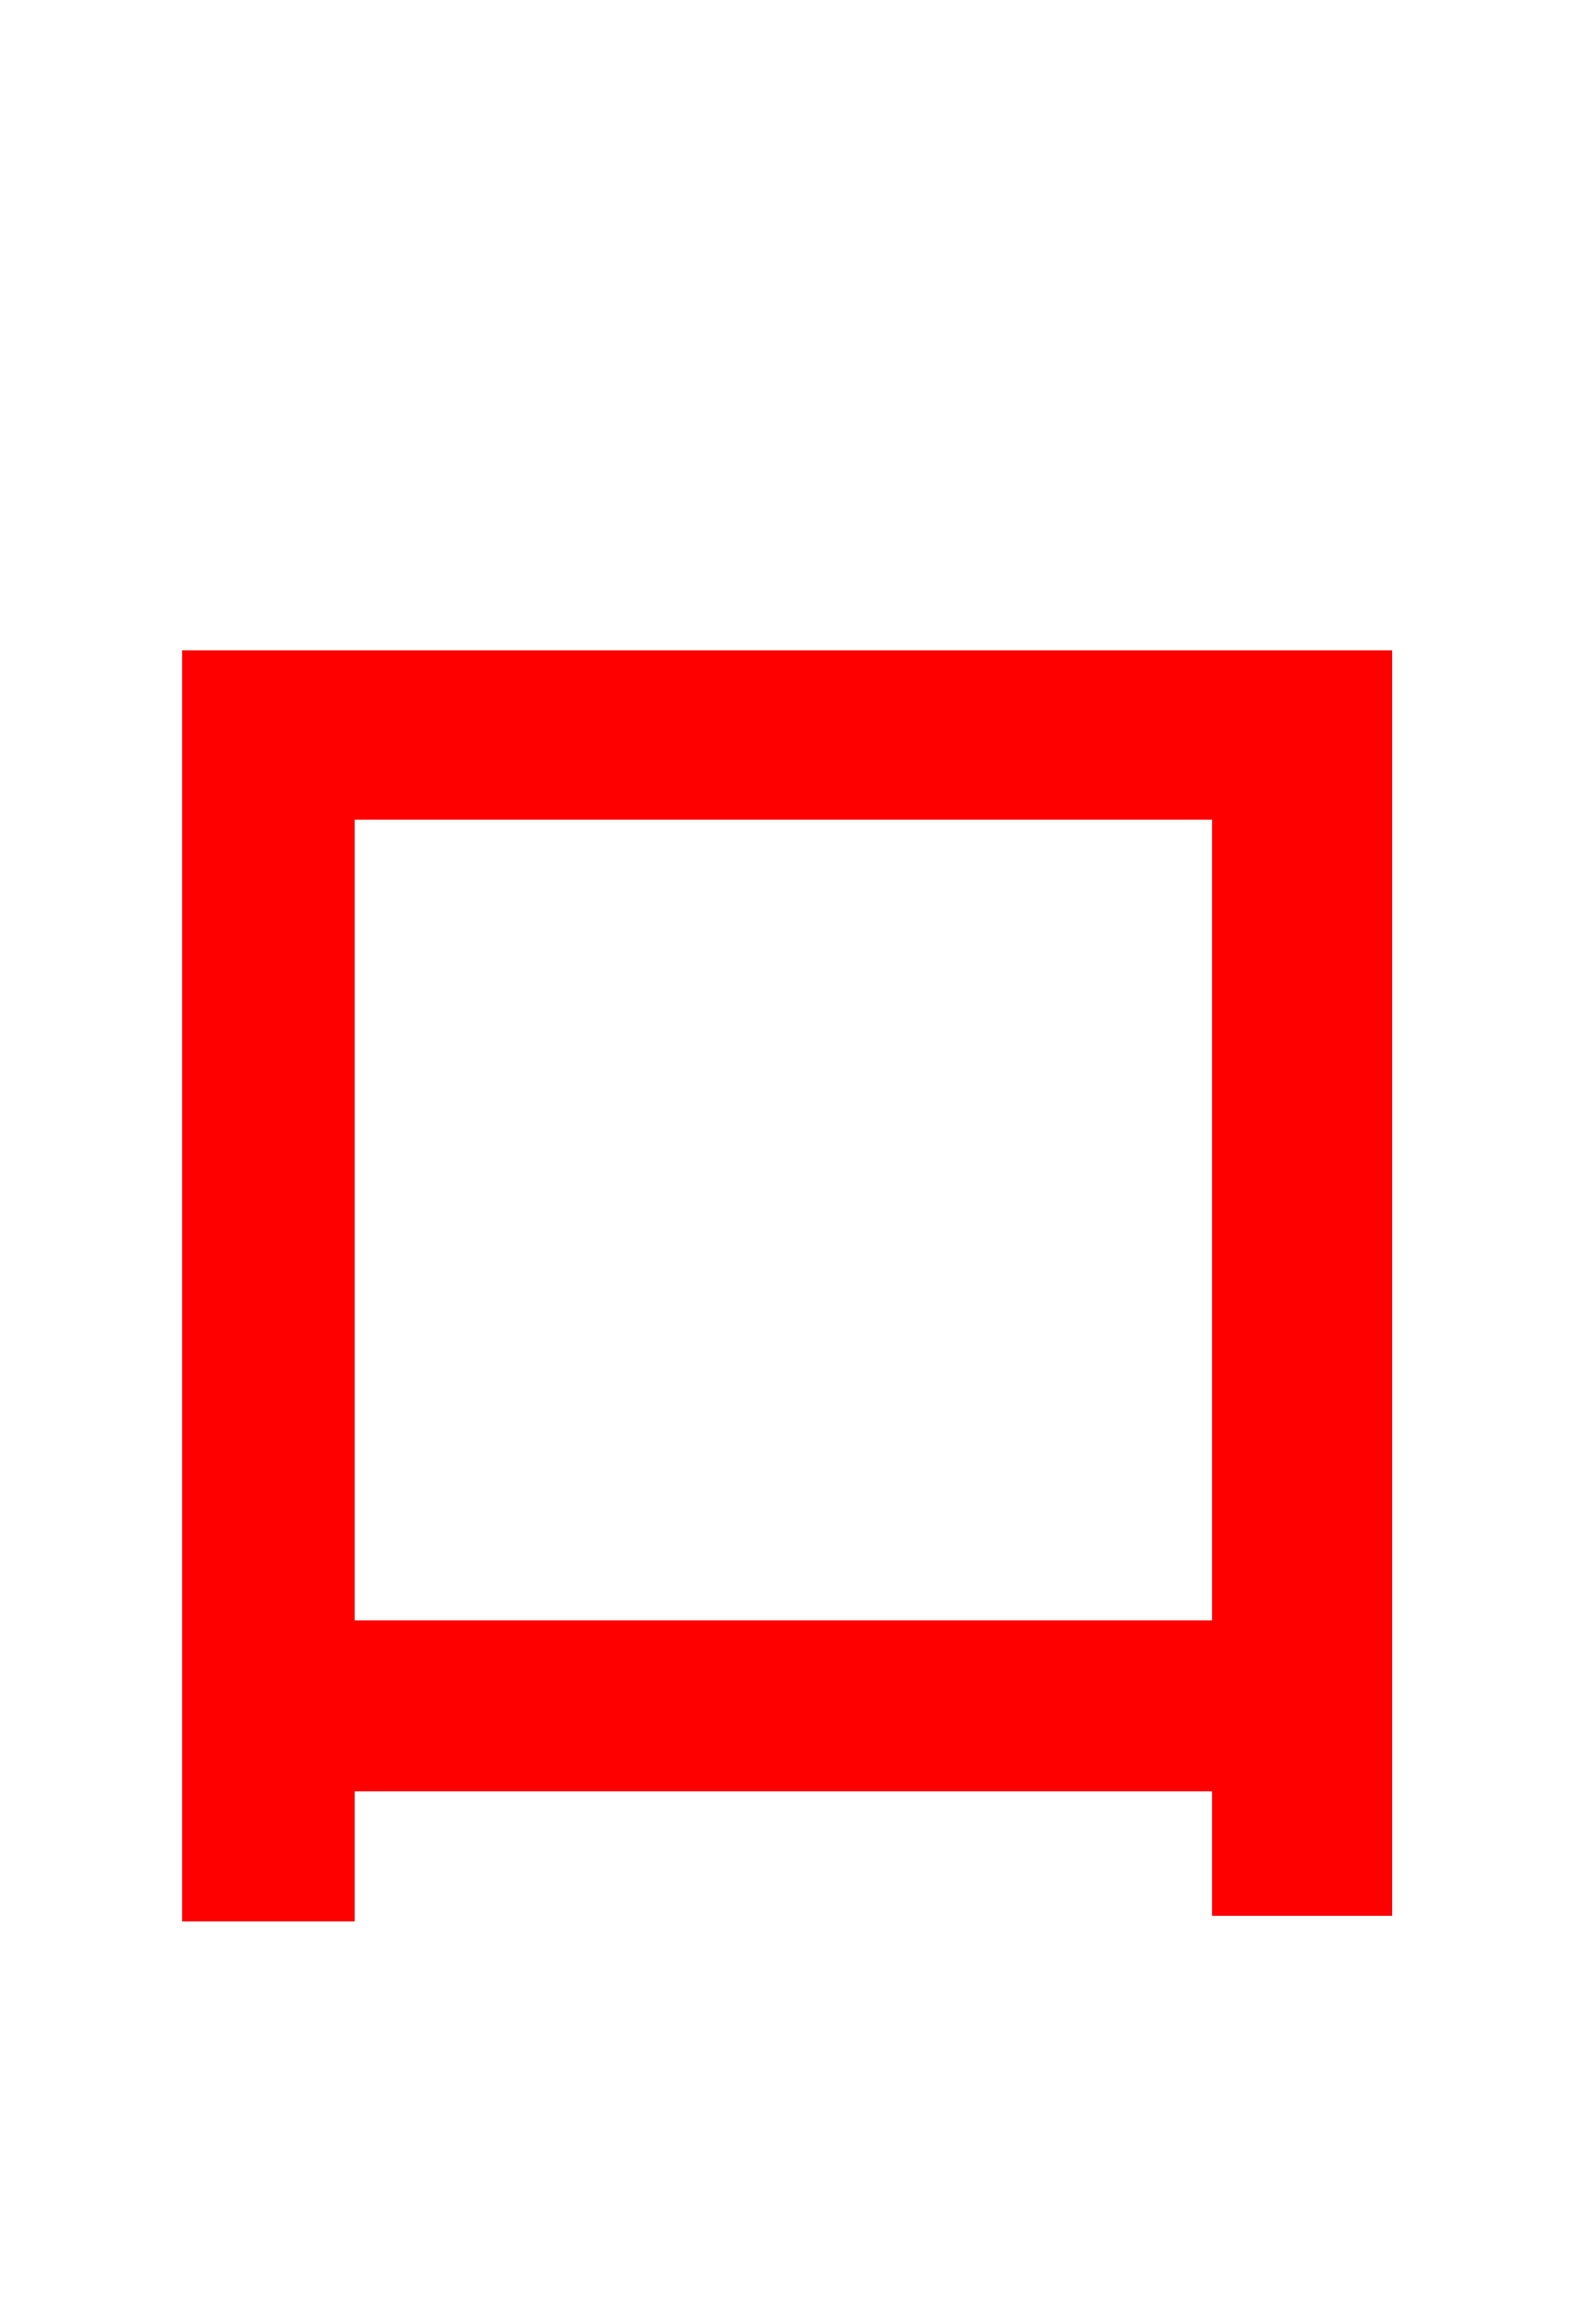 <svg xmlns="http://www.w3.org/2000/svg" xmlns:xlink="http://www.w3.org/1999/xlink" width="72" height="106.56"><path fill="red" stroke="red" d="M15.77 74.81L15.77 37.08L56.09 37.08L56.09 74.81ZM8.86 30.31L8.86 87.62L15.77 87.62L15.77 81.65L56.09 81.65L56.09 87.34L63.36 87.34L63.36 30.31Z"/></svg>
